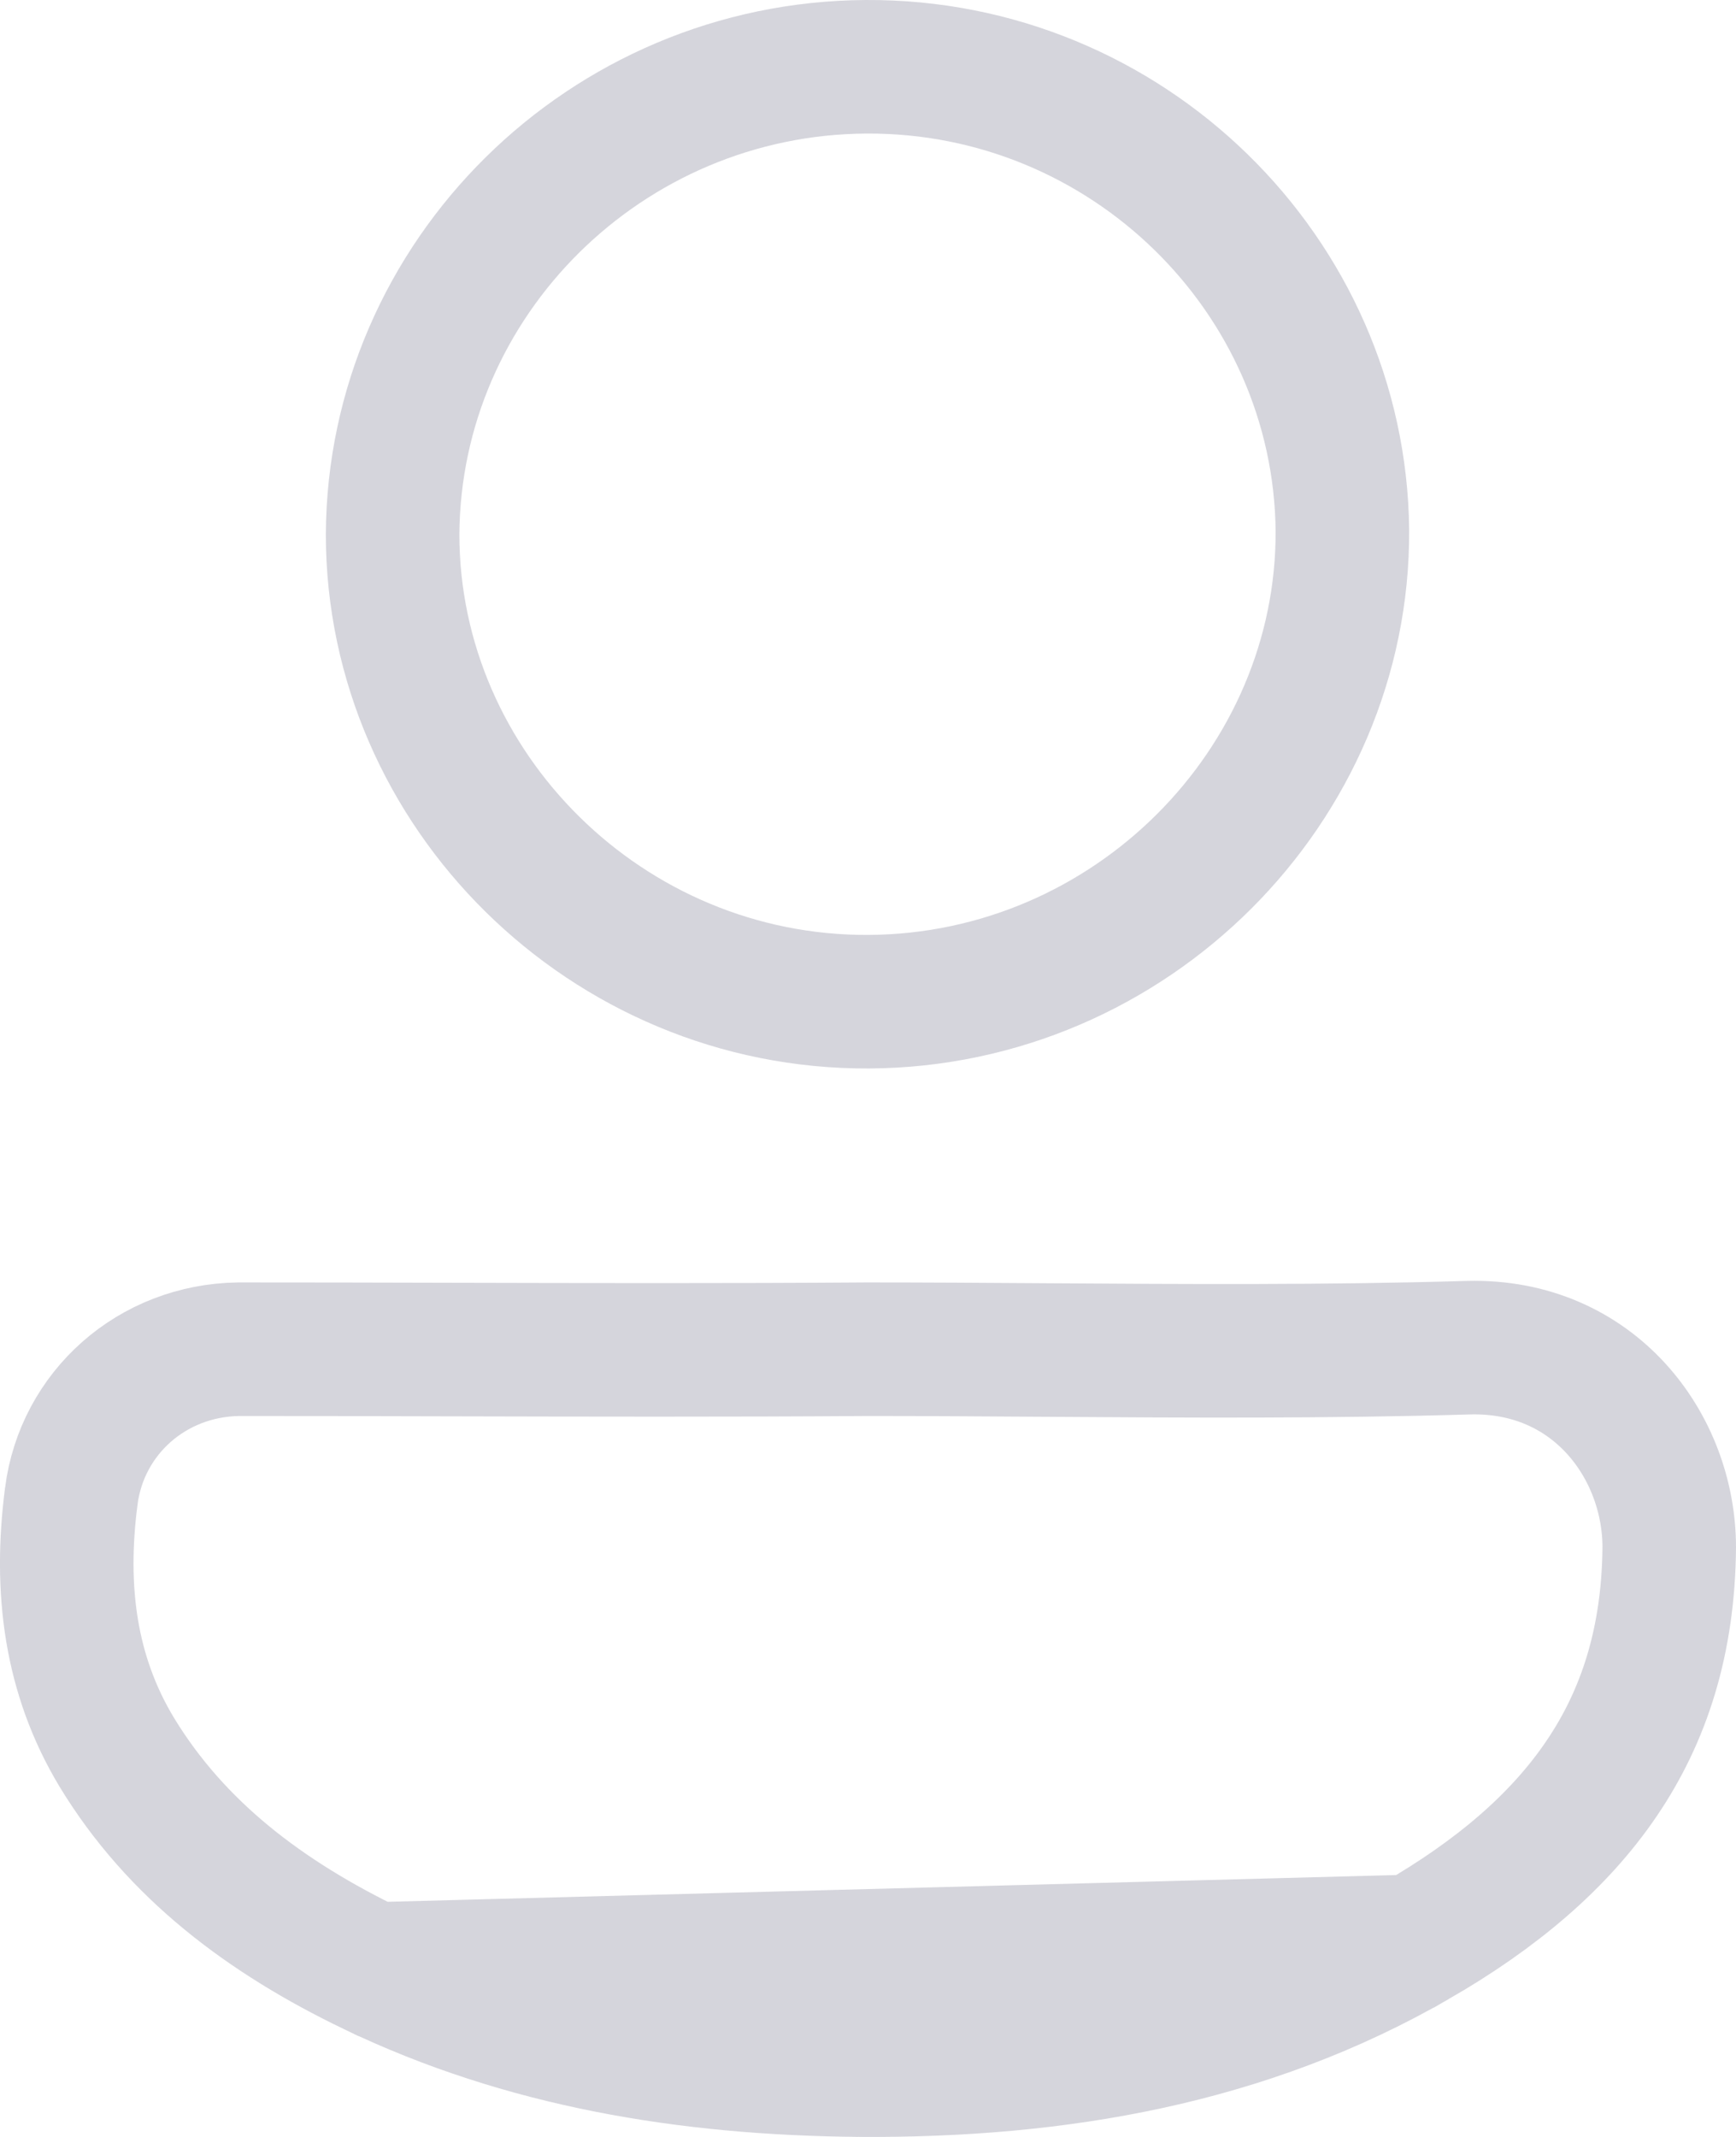 <svg width="26" height="32" viewBox="0 0 26 32" fill="none" xmlns="http://www.w3.org/2000/svg">
<path d="M21.195 29.071L21.195 29.071C22.411 28.371 23.35 27.574 23.988 26.631C24.618 25.702 24.989 24.582 25 23.167C24.998 21.655 23.872 20.133 21.994 20.181C19.882 20.244 17.759 20.23 15.658 20.216C14.766 20.21 13.878 20.204 12.996 20.204C10.909 20.219 8.808 20.214 6.709 20.209C5.662 20.206 4.616 20.204 3.573 20.204C2.274 20.223 1.229 21.159 1.068 22.402L1.068 22.403C0.885 23.809 1.056 25.09 1.748 26.238C2.635 27.699 3.972 28.708 5.586 29.485L21.195 29.071ZM21.195 29.071C18.678 30.523 15.857 31.021 12.864 30.999L21.195 29.071ZM12.864 30.999C10.29 30.977 7.84 30.568 5.586 29.485L12.864 30.999Z" stroke="#D5D5DC" stroke-width="2"/>
<path d="M12.975 1C16.874 0.98 20.064 4.109 20.105 7.941C20.123 11.768 16.932 14.98 13.01 15C9.092 15.02 5.882 11.83 5.88 8.003C5.901 4.17 9.072 1.02 12.975 1Z" stroke="#D5D5DC" stroke-width="2"/>
</svg>
